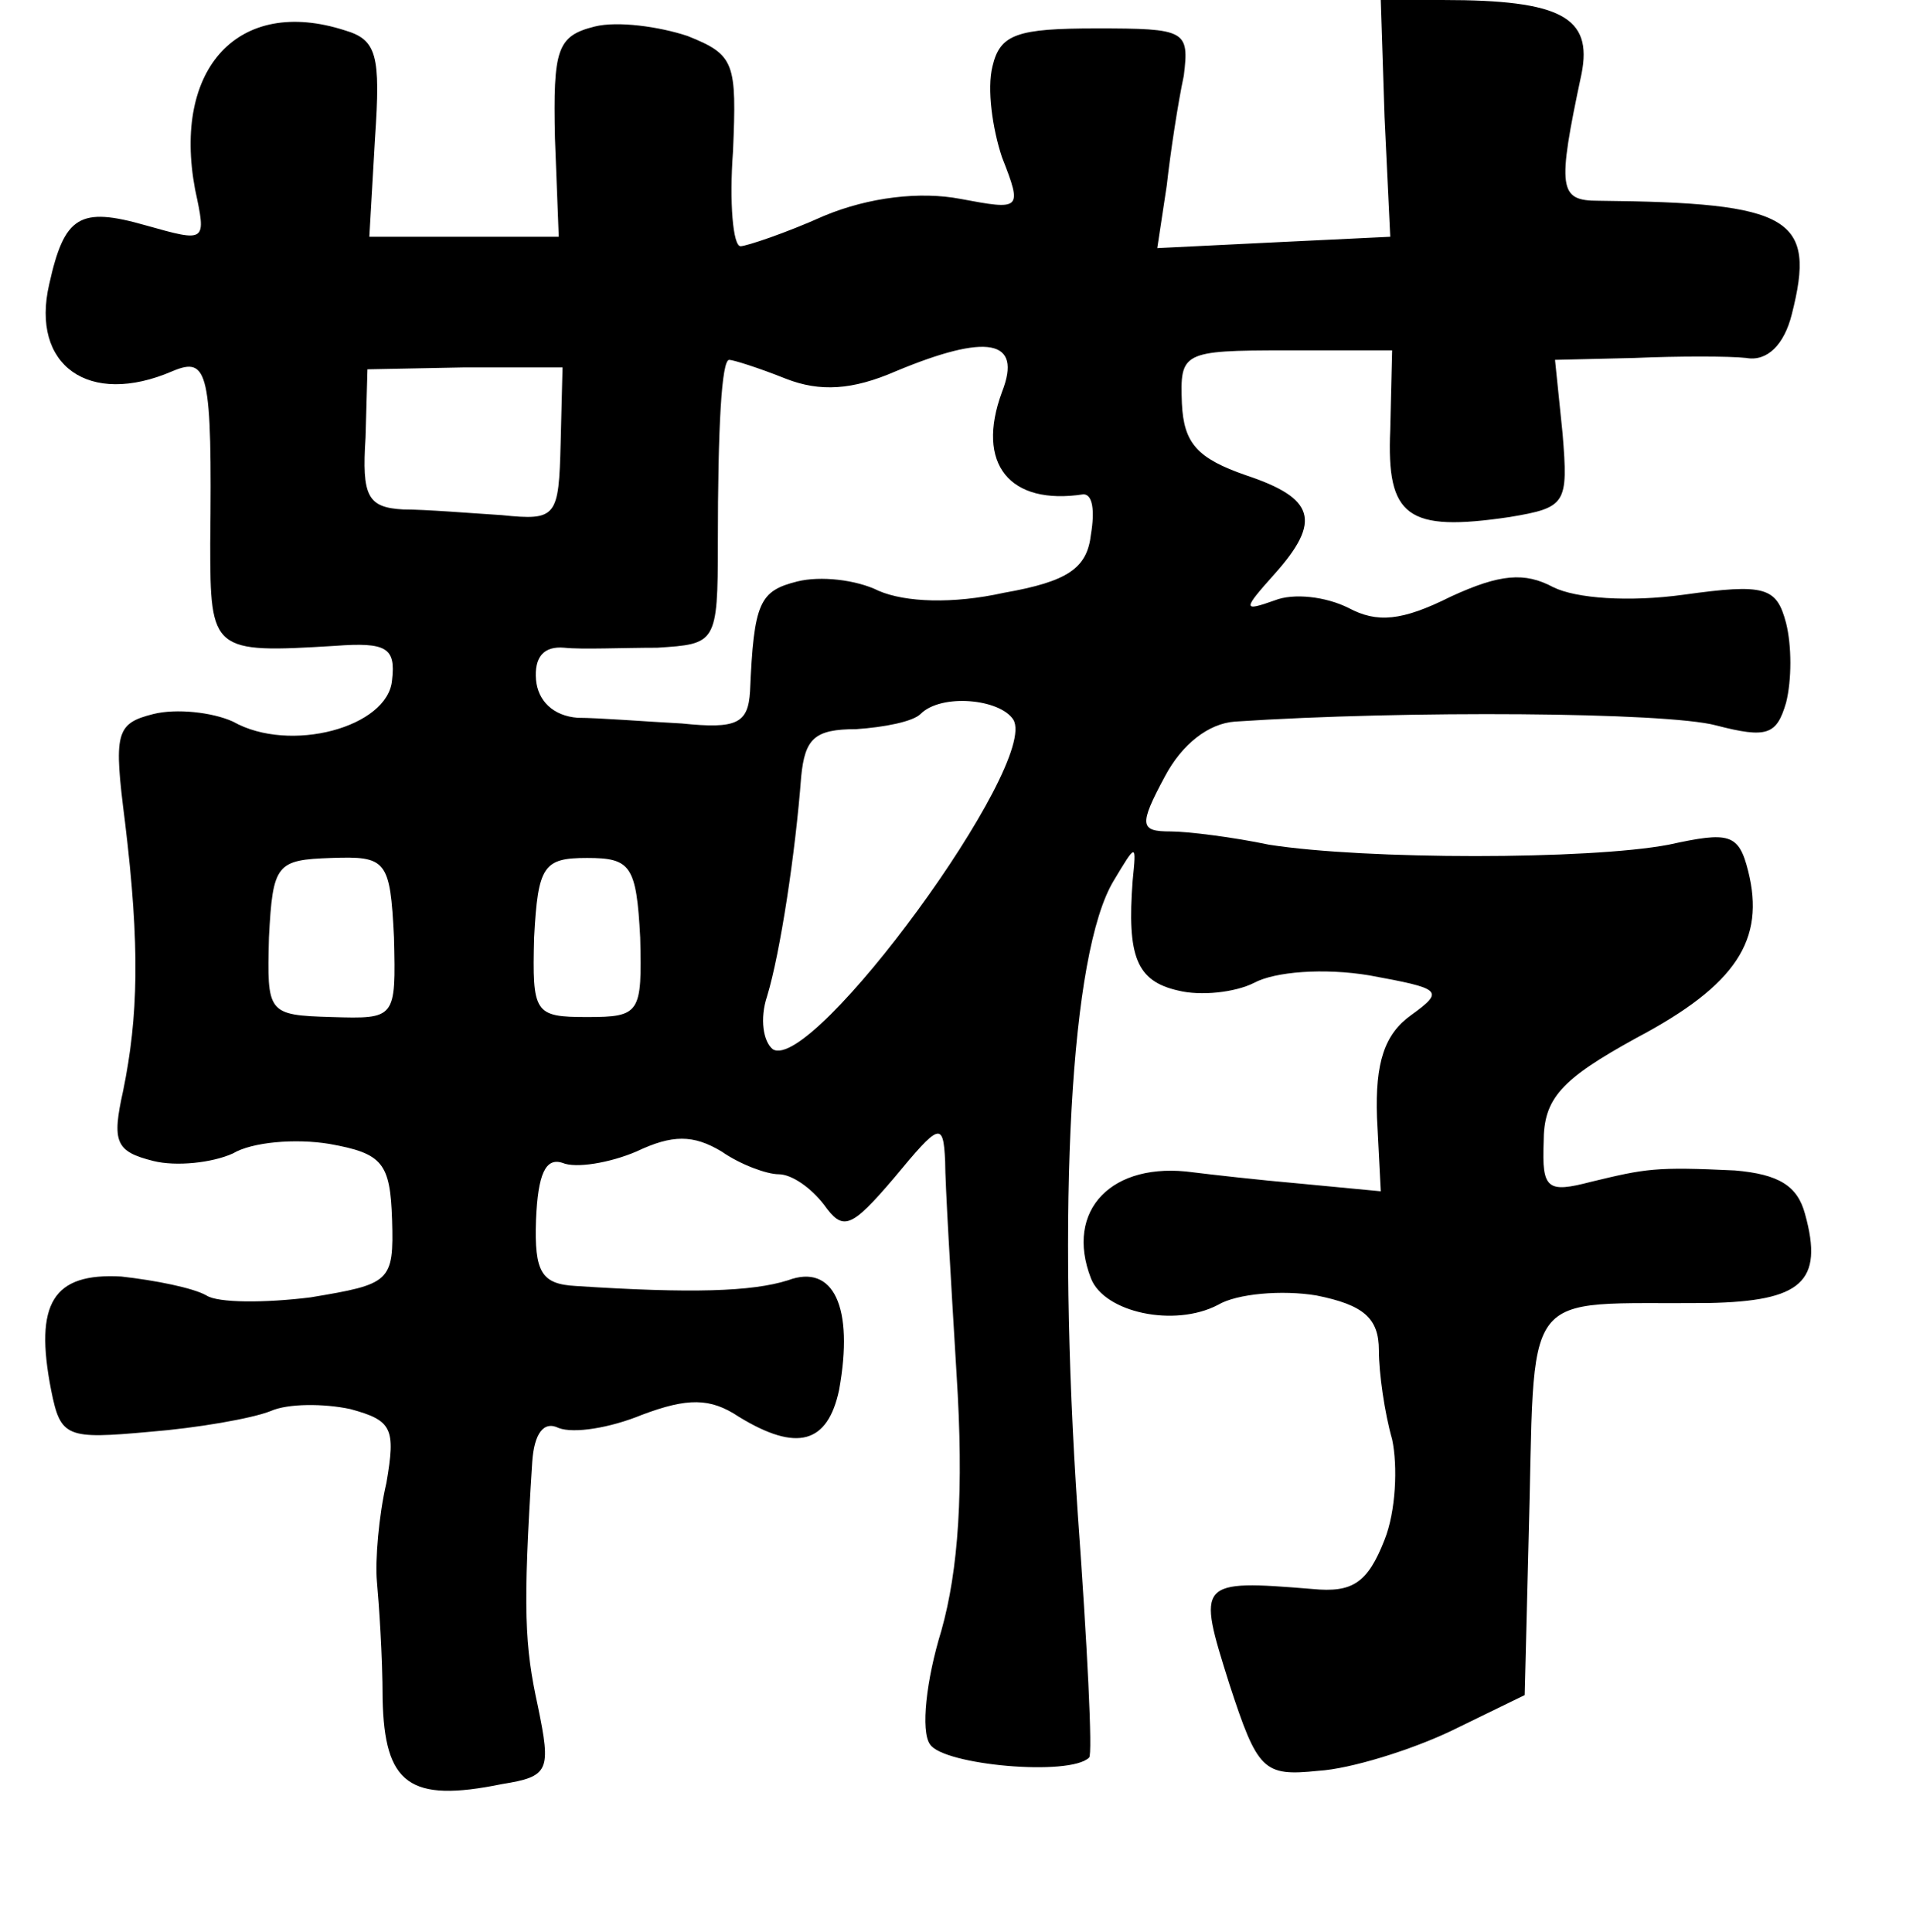 <?xml version="1.0" standalone="no"?>
<!DOCTYPE svg PUBLIC "-//W3C//DTD SVG 20010904//EN"
 "http://www.w3.org/TR/2001/REC-SVG-20010904/DTD/svg10.dtd">
<svg version="1.0" xmlns="http://www.w3.org/2000/svg"
 width="101pt" height="102pt" viewBox="0 0 101 102"
 preserveAspectRatio="xMidYMid meet">
<g transform="translate(0,102) scale(0.1,-0.1)"
fill="#000000" stroke="none">
<path d="M731 958 l3 -63 -62 -3 -61 -3 5 33 c2 18 6 44 9 58 3 24 1 25 -46
25 -42 0 -51 -3 -55 -20 -3 -12 0 -33 5 -48 11 -28 10 -28 -22 -22 -21 4 -48
1 -72 -9 -20 -9 -41 -16 -44 -16 -4 0 -6 23 -4 50 2 47 1 51 -24 61 -15 5 -37
8 -49 5 -20 -5 -22 -12 -21 -59 l2 -52 -50 0 -50 0 3 52 c3 44 1 52 -16 57
-56 18 -91 -20 -79 -84 6 -28 6 -28 -26 -19 -35 10 -43 5 -51 -31 -10 -43 21
-65 65 -46 19 8 21 0 20 -91 0 -57 1 -58 66 -54 27 2 32 -1 30 -18 -2 -25 -54
-39 -84 -22 -11 5 -30 7 -42 4 -20 -5 -21 -10 -15 -57 8 -66 7 -103 -1 -142
-6 -27 -4 -32 16 -37 12 -3 31 -1 42 4 10 6 33 8 51 5 28 -5 32 -10 33 -40 1
-33 -1 -34 -43 -41 -24 -3 -49 -3 -55 1 -7 4 -27 8 -45 10 -36 2 -46 -14 -37
-60 5 -25 8 -26 52 -22 25 2 54 7 64 11 9 4 28 4 42 1 22 -6 24 -10 19 -39 -4
-17 -6 -41 -5 -52 1 -11 3 -39 3 -62 1 -45 14 -55 63 -45 25 4 26 7 19 41 -7
32 -8 51 -3 129 1 15 6 22 14 18 8 -3 27 0 44 7 24 9 36 9 51 -1 31 -19 47
-14 53 14 8 44 -3 67 -27 58 -19 -6 -51 -7 -112 -3 -18 1 -22 7 -21 35 1 24 5
33 14 30 7 -3 25 0 39 6 19 9 30 9 45 0 10 -7 24 -12 30 -12 7 0 17 -7 24 -16
10 -14 14 -13 37 14 24 29 26 30 27 9 0 -12 3 -62 6 -112 4 -62 1 -104 -8
-136 -8 -26 -11 -53 -6 -60 7 -11 74 -17 84 -7 2 1 -1 60 -6 129 -11 162 -4
296 19 334 12 20 12 20 10 0 -3 -40 2 -53 24 -58 12 -3 30 -1 40 4 11 6 37 8
61 4 38 -7 40 -8 22 -21 -14 -10 -19 -25 -18 -54 l2 -39 -42 4 c-23 2 -49 5
-57 6 -43 6 -68 -20 -54 -56 7 -18 44 -26 67 -14 10 6 34 8 52 5 25 -5 33 -12
33 -29 0 -12 3 -33 7 -47 3 -14 2 -38 -4 -53 -9 -23 -17 -28 -38 -26 -61 5
-61 4 -44 -50 15 -46 18 -49 47 -46 17 1 49 11 70 21 l39 19 2 80 c4 139 -7
126 95 127 49 1 61 11 51 47 -4 15 -14 21 -37 23 -42 2 -47 1 -76 -6 -23 -6
-26 -4 -25 21 0 23 9 33 49 55 53 28 68 52 59 88 -5 20 -10 21 -42 14 -42 -8
-160 -8 -211 0 -19 4 -43 7 -52 7 -16 0 -17 3 -3 29 9 17 23 28 37 29 90 6
228 5 254 -2 27 -7 32 -5 37 12 3 12 3 30 0 42 -5 19 -11 21 -54 15 -29 -4
-57 -2 -69 4 -15 8 -28 7 -54 -5 -26 -13 -39 -14 -54 -6 -12 6 -29 8 -39 4
-17 -6 -17 -5 0 14 25 28 21 40 -15 52 -26 9 -33 17 -34 38 -1 27 0 28 55 28
l56 0 -1 -42 c-2 -46 9 -54 63 -46 30 5 31 7 28 44 l-4 39 42 1 c23 1 50 1 59
0 11 -2 20 7 24 23 13 51 0 59 -102 60 -21 0 -22 6 -9 67 6 30 -11 39 -73 39
l-33 0 2 -62z m-202 -145 c-14 -38 4 -60 43 -54 5 0 6 -9 4 -21 -2 -18 -12
-25 -46 -31 -27 -6 -52 -5 -66 1 -12 6 -31 8 -43 5 -20 -5 -23 -11 -25 -58 -1
-17 -7 -20 -36 -17 -19 1 -44 3 -55 3 -13 1 -21 9 -22 20 -1 12 4 18 15 17 9
-1 31 0 49 0 31 2 32 2 32 55 0 62 2 97 6 97 2 0 15 -4 30 -10 18 -7 35 -6 58
4 48 20 67 17 56 -11z m-233 -27 c-1 -39 -2 -41 -31 -38 -16 1 -40 3 -52 3
-19 1 -22 7 -20 38 l1 36 51 1 52 0 -1 -40z m239 -146 c14 -23 -106 -187 -127
-174 -5 4 -7 16 -3 28 7 23 15 76 18 116 2 20 7 25 29 25 15 1 30 4 34 8 11
11 42 8 49 -3z m-327 -115 c1 -43 1 -43 -33 -42 -34 1 -34 2 -33 42 2 39 4 41
33 42 29 1 31 -1 33 -42z m130 0 c1 -40 0 -42 -28 -42 -28 0 -29 2 -28 42 2
38 5 42 28 42 23 0 26 -4 28 -42z"/>
</g>
</svg>
